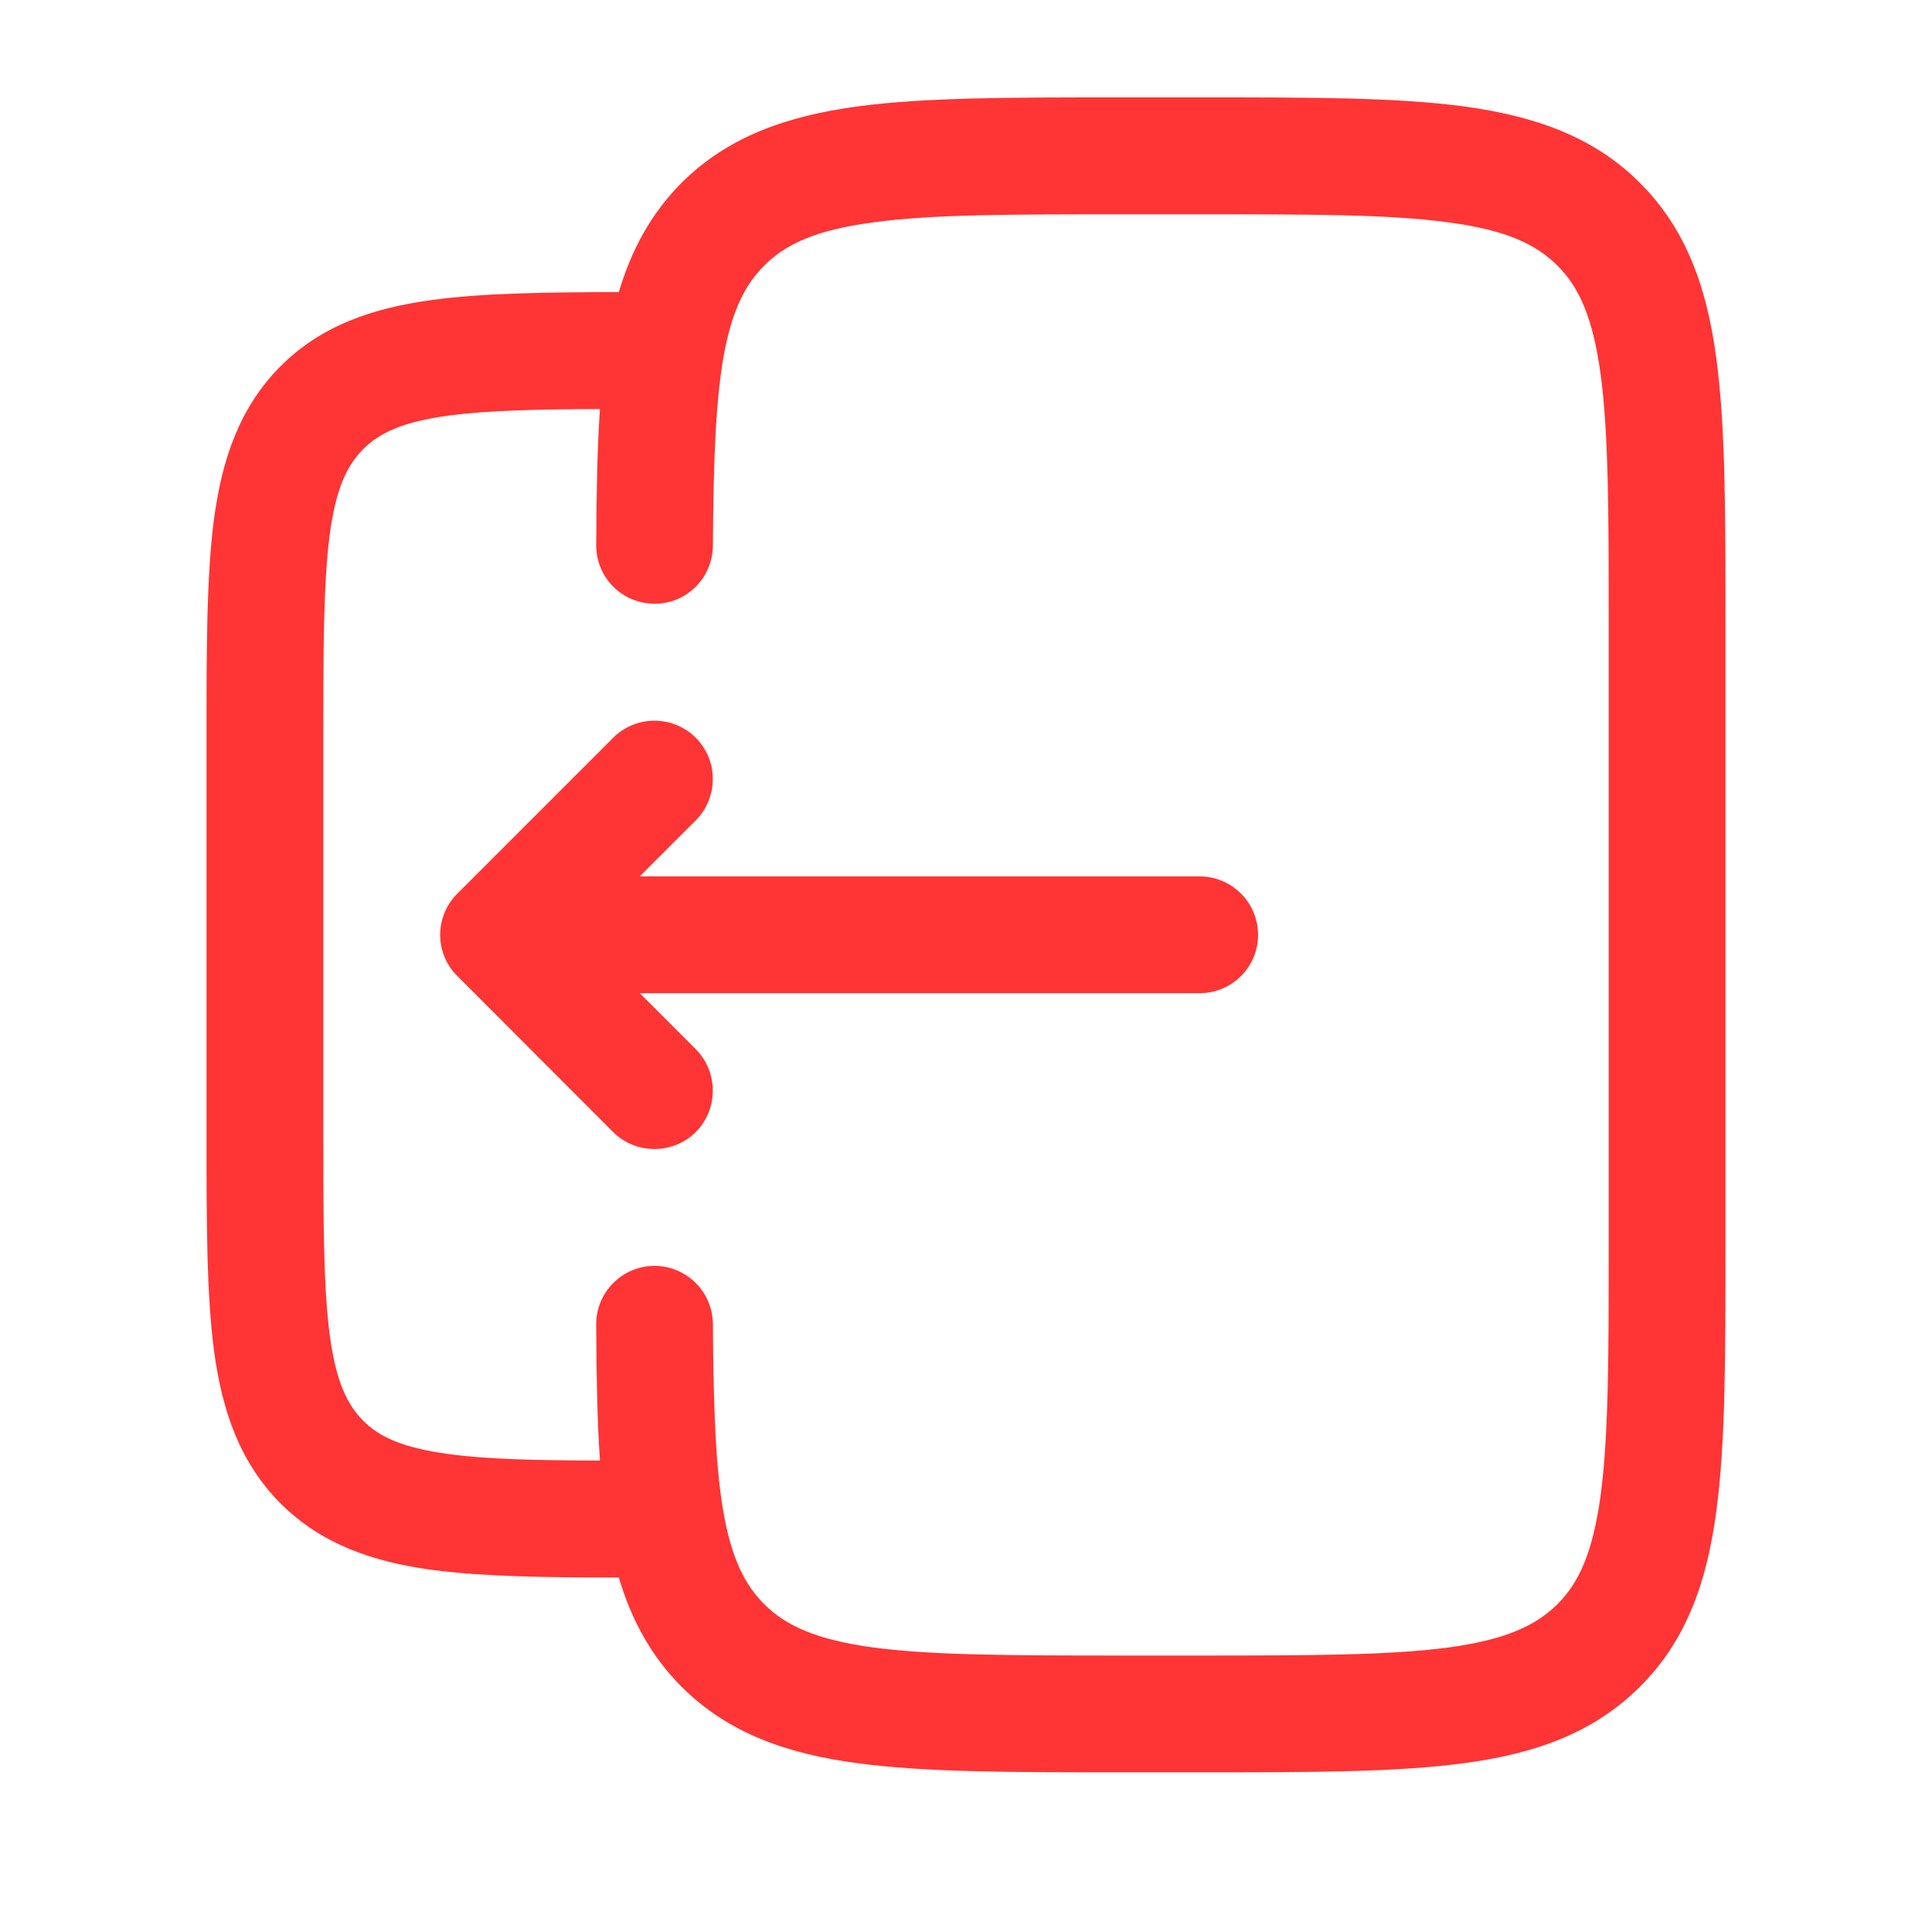 <svg xmlns="http://www.w3.org/2000/svg" xmlns:xlink="http://www.w3.org/1999/xlink" width="40" zoomAndPan="magnify" viewBox="0 0 30 30" height="40" preserveAspectRatio="xMidYMid meet" version="1.0"><path fill="#ff3434" d="M 7.102 15.156 C 6.746 14.805 6.746 14.23 7.102 13.875 L 9.52 11.457 C 9.875 11.102 10.449 11.102 10.805 11.457 C 11.156 11.809 11.156 12.383 10.805 12.738 L 9.934 13.609 L 18.629 13.609 C 19.129 13.609 19.535 14.016 19.535 14.516 C 19.535 15.016 19.129 15.422 18.629 15.422 L 9.934 15.422 L 10.805 16.293 C 11.156 16.648 11.156 17.223 10.805 17.578 C 10.449 17.93 9.875 17.93 9.52 17.578 Z M 7.102 15.156 " fill-opacity="1" fill-rule="nonzero"/><path fill="#ff3434" d="M 17.352 1.512 L 18.695 1.512 C 20.352 1.512 21.684 1.512 22.73 1.652 C 23.82 1.801 24.738 2.113 25.465 2.84 C 26.195 3.57 26.508 4.484 26.652 5.574 C 26.793 6.625 26.793 7.957 26.793 9.609 L 26.793 19.422 C 26.793 21.074 26.793 22.41 26.652 23.457 C 26.508 24.547 26.195 25.465 25.465 26.191 C 24.738 26.918 23.82 27.234 22.73 27.379 C 21.684 27.52 20.352 27.52 18.695 27.52 L 17.352 27.52 C 15.699 27.52 14.367 27.52 13.316 27.379 C 12.227 27.234 11.312 26.918 10.582 26.191 C 10.102 25.707 9.801 25.141 9.609 24.496 C 8.457 24.496 7.5 24.48 6.723 24.379 C 5.797 24.254 4.996 23.984 4.355 23.344 C 3.719 22.703 3.449 21.902 3.324 20.98 C 3.207 20.094 3.207 18.977 3.207 17.605 L 3.207 11.426 C 3.207 10.059 3.207 8.938 3.324 8.051 C 3.449 7.129 3.719 6.328 4.355 5.688 C 4.996 5.047 5.797 4.781 6.723 4.656 C 7.5 4.551 8.457 4.539 9.609 4.535 C 9.801 3.891 10.102 3.324 10.582 2.84 C 11.312 2.113 12.227 1.801 13.316 1.652 C 14.367 1.512 15.699 1.512 17.352 1.512 Z M 9.258 20.57 C 9.262 21.348 9.273 22.051 9.316 22.68 C 8.309 22.676 7.559 22.66 6.965 22.578 C 6.242 22.48 5.887 22.309 5.641 22.062 C 5.395 21.816 5.219 21.461 5.121 20.738 C 5.023 19.988 5.02 18.992 5.02 17.539 L 5.02 11.492 C 5.02 10.039 5.023 9.043 5.121 8.293 C 5.219 7.57 5.395 7.219 5.641 6.973 C 5.887 6.727 6.242 6.551 6.965 6.453 C 7.559 6.375 8.309 6.355 9.316 6.352 C 9.273 6.98 9.262 7.684 9.258 8.461 C 9.254 8.965 9.656 9.371 10.16 9.375 C 10.66 9.379 11.066 8.973 11.07 8.473 C 11.078 7.148 11.113 6.211 11.242 5.5 C 11.371 4.816 11.57 4.418 11.867 4.125 C 12.199 3.789 12.672 3.57 13.559 3.453 C 14.473 3.328 15.684 3.328 17.418 3.328 L 18.629 3.328 C 20.367 3.328 21.578 3.328 22.492 3.453 C 23.379 3.57 23.848 3.789 24.184 4.125 C 24.52 4.457 24.734 4.93 24.855 5.816 C 24.977 6.73 24.98 7.941 24.98 9.676 L 24.98 19.355 C 24.98 21.09 24.977 22.301 24.855 23.215 C 24.734 24.105 24.52 24.574 24.184 24.91 C 23.848 25.242 23.379 25.461 22.492 25.582 C 21.578 25.703 20.367 25.707 18.629 25.707 L 17.418 25.707 C 15.684 25.707 14.473 25.703 13.559 25.582 C 12.672 25.461 12.199 25.242 11.867 24.91 C 11.57 24.613 11.371 24.219 11.242 23.531 C 11.113 22.82 11.078 21.883 11.07 20.559 C 11.066 20.059 10.66 19.656 10.16 19.656 C 9.656 19.66 9.254 20.07 9.258 20.57 Z M 9.258 20.57 " fill-opacity="1" fill-rule="evenodd"/></svg>